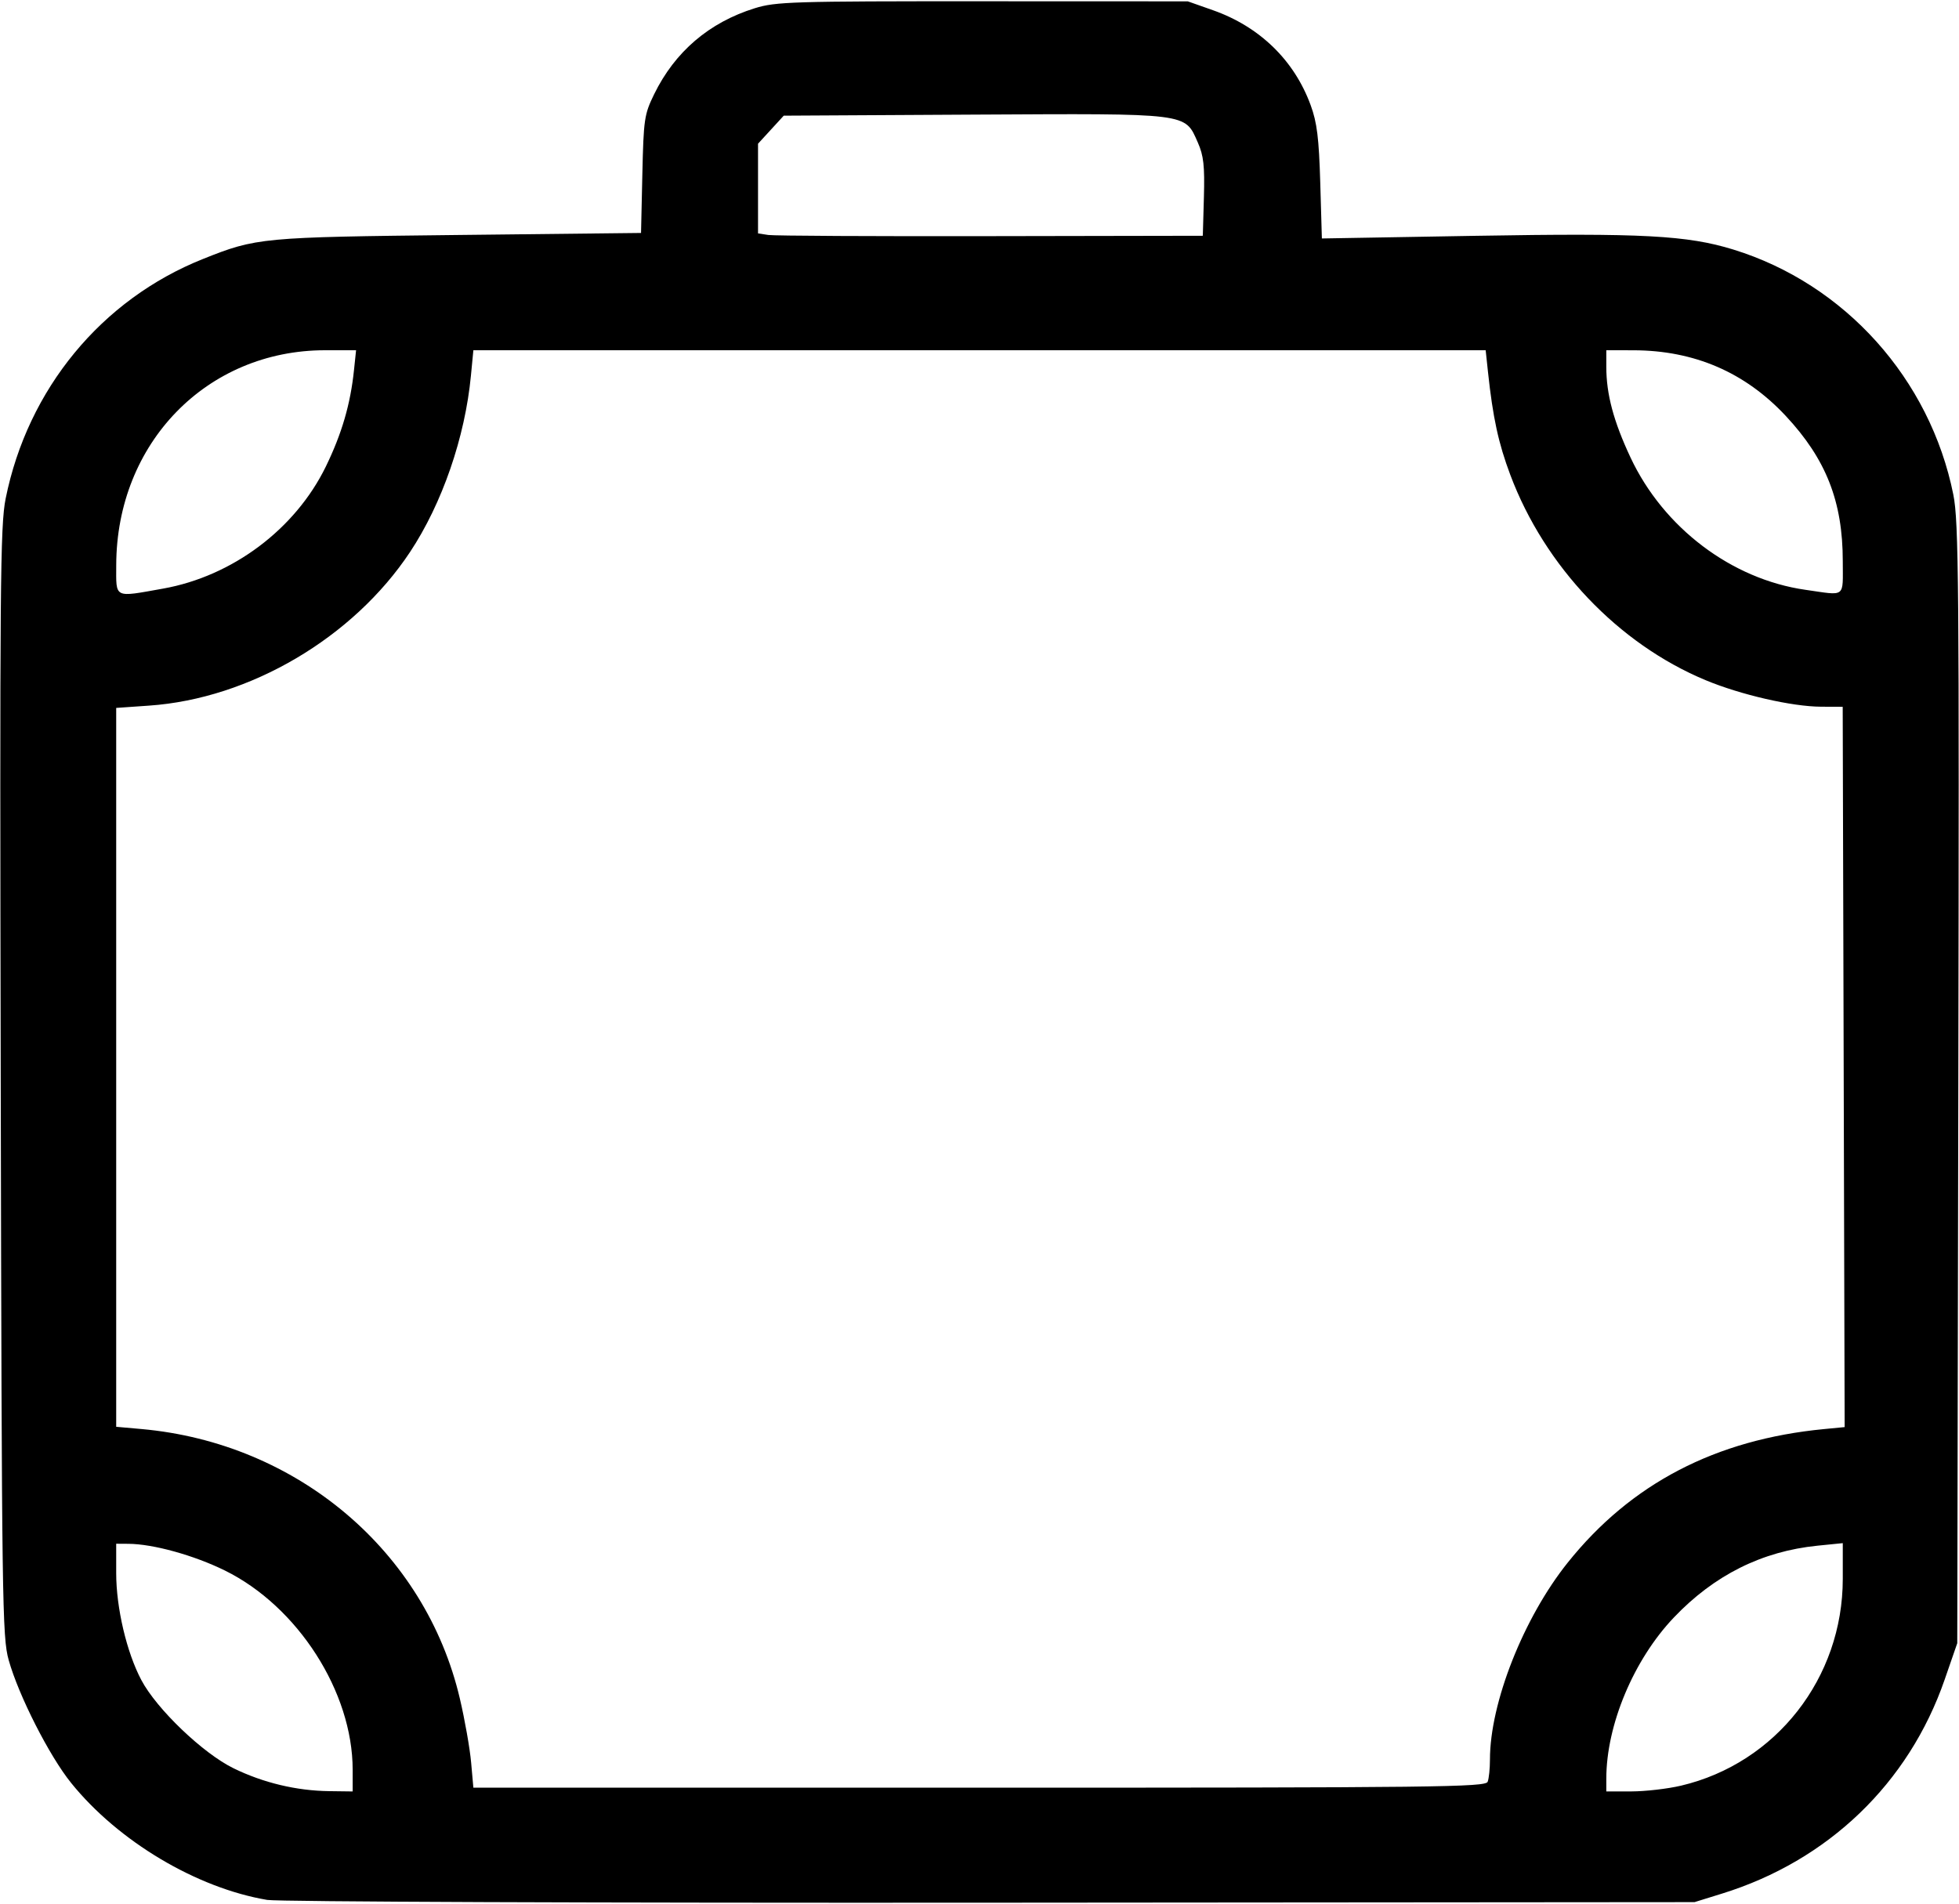 <svg xmlns="http://www.w3.org/2000/svg" xmlns:xlink="http://www.w3.org/1999/xlink" width="500px" height="486px" viewBox="0 0 500 485.51">
    <g id="3bfa46b3-95a7-4de3-ae9b-2a14725d4eba">
<g style="">
		<g id="3bfa46b3-95a7-4de3-ae9b-2a14725d4eba-child-0">
<path style="stroke: rgb(193,193,193); stroke-width: 0; stroke-dasharray: none; stroke-linecap: butt; stroke-dashoffset: 0; stroke-linejoin: miter; stroke-miterlimit: 4; fill: rgb(0,0,0); fill-rule: nonzero; opacity: 1;" transform="matrix(0.958 0 0 0.958 250 242.755) matrix(1 0 0 1 0 0)  translate(-512.004, -512.335)" d="M 322.24 764.90 C 303.42 761.73 282.55 749.29 270.00 733.74 C 264.18 726.54 256.00 710.44 253.36 701.00 C 251.64 694.87 251.52 686.07 251.24 547.00 C 250.97 414.65 251.10 398.68 252.55 391.52 C 258.43 362.33 278.07 338.48 305.13 327.68 C 319.37 321.99 320.68 321.87 373.16 321.29 L 421.83 320.75 L 422.18 305.12 C 422.51 290.44 422.70 289.16 425.31 283.81 C 430.85 272.46 439.97 264.67 452.12 260.88 C 457.75 259.13 462.07 259.00 512.84 259.02 L 567.50 259.04 L 574.22 261.41 C 586.66 265.80 595.88 274.77 600.24 286.73 C 601.93 291.33 602.44 295.51 602.79 307.36 L 603.22 322.22 L 644.36 321.51 C 688.51 320.75 700.57 321.39 712.84 325.17 C 742.56 334.34 765.27 359.66 771.46 390.50 C 772.89 397.67 773.03 414.04 772.78 547.50 L 772.50 696.50 L 769.13 706.24 C 759.57 733.83 738.10 754.46 709.82 763.22 L 702.50 765.49 L 515.00 765.64 C 410.20 765.72 325.18 765.39 322.24 764.90 Z M 345.00 730.21 C 345.00 709.50 330.39 686.71 310.97 677.14 C 302.72 673.07 291.82 670.05 285.25 670.02 L 282.00 670.00 L 282.00 677.84 C 282.00 687.08 284.79 698.95 288.70 706.32 C 292.78 714.04 305.11 725.84 313.25 729.82 C 321.16 733.69 330.01 735.81 338.75 735.92 L 345.00 736.00 L 345.00 730.21 Z M 698.90 734.46 C 724.21 728.50 742.00 705.76 742.00 679.37 L 742.00 669.84 L 735.25 670.52 C 720.46 672.01 707.74 678.37 697.00 689.65 C 686.29 700.90 679.00 718.29 679.00 732.59 L 679.00 736.00 L 685.75 735.99 C 689.46 735.98 695.38 735.29 698.90 734.46 Z M 647.39 733.42 C 647.73 732.55 648.00 729.88 648.00 727.48 C 648.00 712.40 656.95 689.73 668.72 675.03 C 685.56 653.97 708.11 642.23 737.00 639.45 L 742.50 638.92 L 742.24 542.96 L 741.98 447.00 L 736.24 446.98 C 728.48 446.95 714.81 443.81 705.43 439.90 C 682.20 430.23 662.59 409.62 653.43 385.23 C 650.26 376.80 648.78 369.98 647.47 357.75 L 646.86 352.00 L 512.01 352.00 L 377.16 352.00 L 376.51 358.75 C 374.95 375.17 368.85 392.85 360.29 405.76 C 345.14 428.62 317.58 444.84 290.75 446.69 L 282.00 447.30 L 282.00 543.07 L 282.00 638.84 L 288.75 639.44 C 330.26 643.16 364.35 672.01 373.55 711.22 C 374.88 716.87 376.23 724.54 376.56 728.25 L 377.16 735.00 L 511.97 735.00 C 633.98 735.00 646.84 734.85 647.39 733.42 Z M 294.50 415.51 C 312.98 412.21 329.72 399.66 337.85 383.00 C 342.12 374.22 344.42 366.35 345.36 357.25 L 345.91 352.00 L 337.66 352.00 C 306.14 352.00 282.08 376.75 282.01 409.25 C 282.00 418.25 281.23 417.87 294.50 415.51 Z M 742.00 408.21 C 742.00 392.33 737.56 381.01 726.80 369.49 C 715.95 357.87 702.43 352.05 686.25 352.01 L 679.00 352.00 L 679.00 356.45 C 679.00 363.71 680.93 370.94 685.45 380.58 C 694.23 399.30 712.37 413.02 732.04 415.83 C 742.98 417.39 742.00 418.15 742.00 408.21 Z M 571.79 311.22 C 572.02 302.87 571.72 300.15 570.17 296.65 C 566.66 288.72 568.20 288.91 510.46 289.22 L 459.85 289.50 L 456.42 293.24 L 453.00 296.97 L 453.00 308.92 L 453.00 320.87 L 455.75 321.29 C 457.26 321.52 483.92 321.66 515.00 321.60 L 571.50 321.50 L 571.79 311.22 Z" stroke-linecap="round"/>
</g>
</g>
</g>

  </svg>